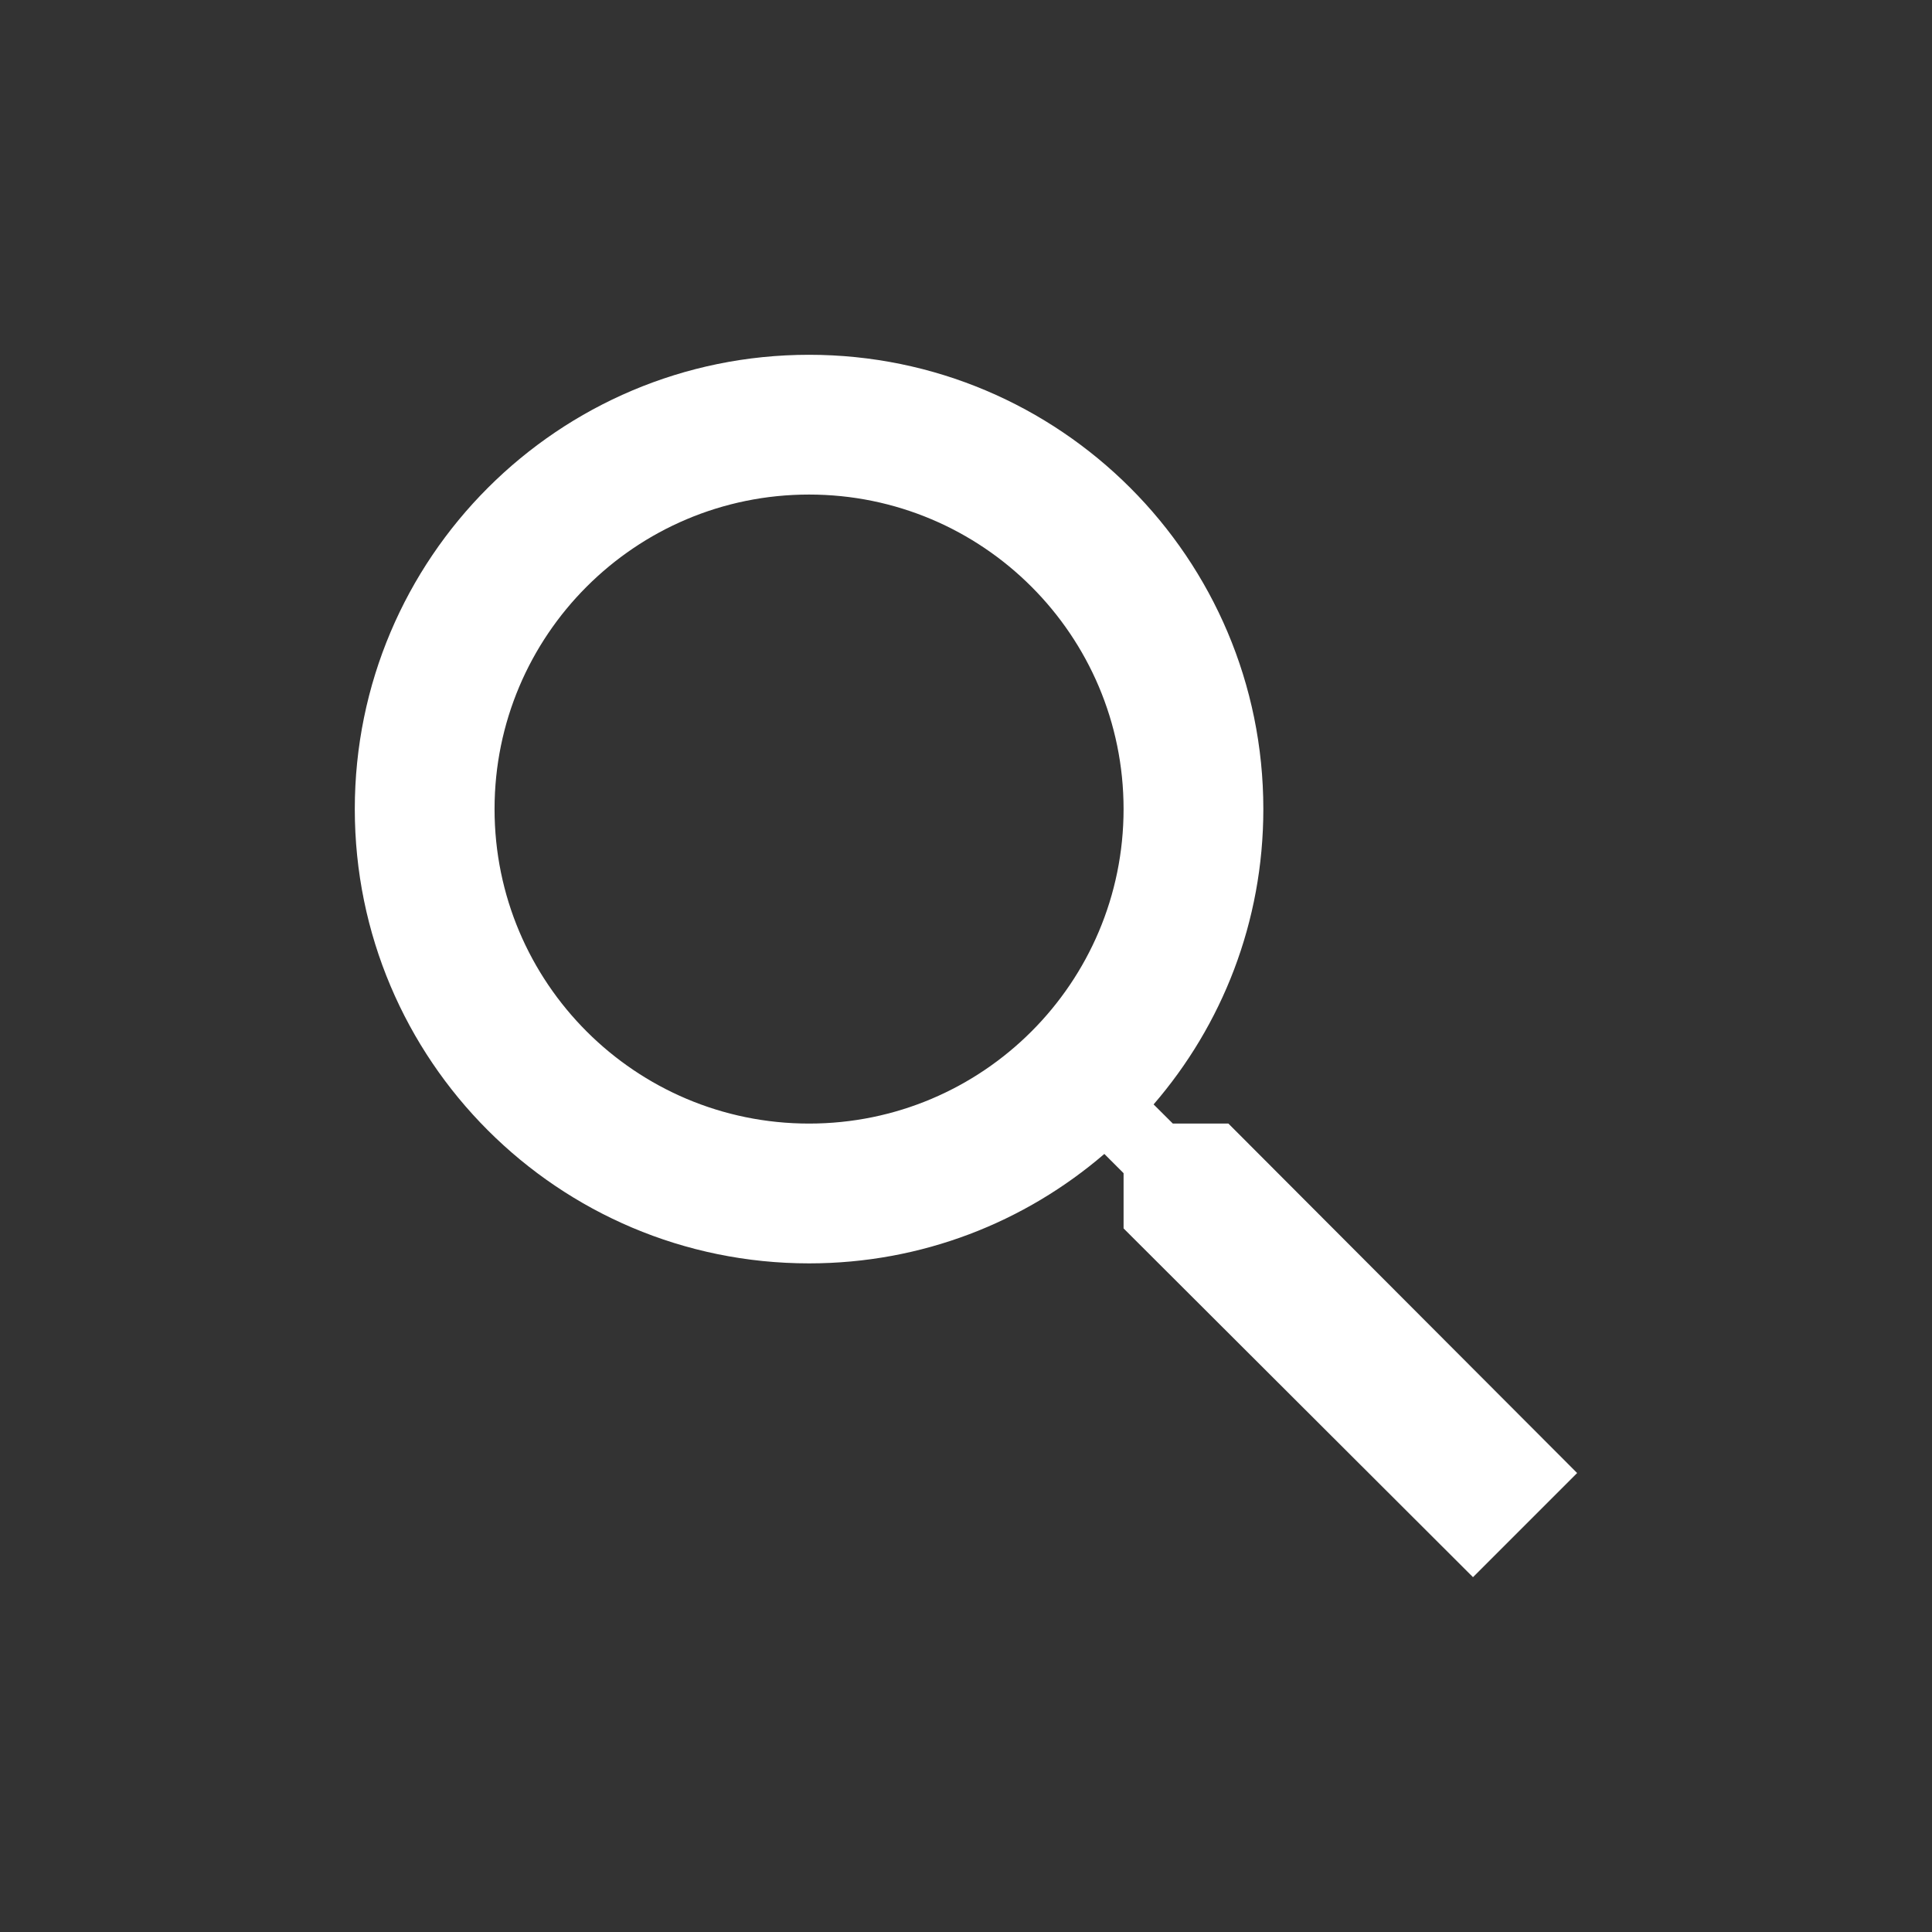 <svg xmlns="http://www.w3.org/2000/svg" xmlns:xlink="http://www.w3.org/1999/xlink" width="50px" height="50px" viewBox="0 0 50 50">
<rect x="0" y="0" width="50" height="50" fill="#333333" stroke="none"/>
<path fill="#FFFFFF" d="M31.791,29.078h-1.438l-0.498-0.496c1.773-2.054,2.84-4.721,2.84-7.643c0-6.493-5.264-11.757-11.756-11.757
	c-6.493,0-11.757,5.264-11.757,11.757s5.264,11.757,11.757,11.757c2.921,0,5.588-1.067,7.641-2.832l0.498,0.498v1.429l9.043,9.026
	l2.695-2.695L31.791,29.078z M20.939,29.078c-4.497,0-8.14-3.644-8.14-8.139c0-4.496,3.643-8.14,8.14-8.14
	c4.493,0,8.139,3.644,8.139,8.14C29.078,25.435,25.432,29.078,20.939,29.078z"/>
</svg>
